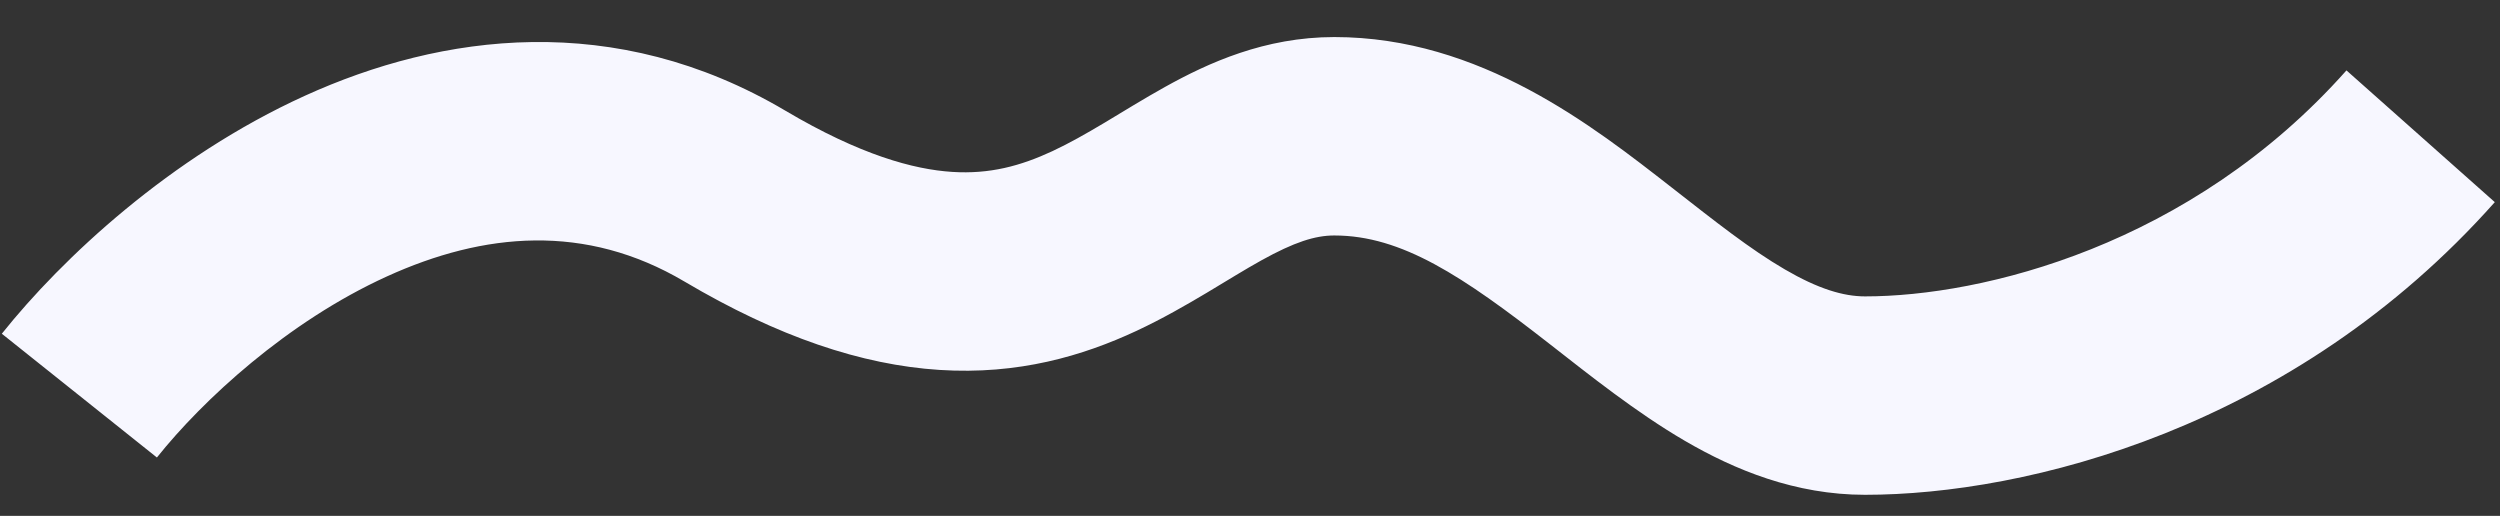 <svg width="100%" height="100%" viewBox="0 0 63 13" preserveAspectRatio="none" version="1.1" xmlns="http://www.w3.org/2000/svg" xmlns:xlink="http://www.w3.org/1999/xlink">
<rect x="0" y="0" width="63" height="13" fill="#333333" stroke="none"/>
<title>Vector 2</title>
<desc>Created using Figma</desc>
<g id="Canvas" transform="translate(-2627 346)">
<g id="Vector 2">
<use xlink:href="#path0_stroke" transform="translate(2629 -342.566)" fill="#F7F7FF"/>
</g>
</g>
<defs>
<filter id="shadow">
<feDropShadow dx="4" dy="8" stdDeviation="4"/>
</filter>
<path id="path0_stroke" d="M 16.52 1.508L 15.247 3.66L 16.52 1.508ZM 31.624 1.18181e-11L 31.624 -2.5L 31.624 1.18181e-11ZM 1.954 8.095C 3.108 6.649 5.242 4.673 7.75 3.532C 10.193 2.42 12.752 2.184 15.247 3.66L 17.793 -0.644C 13.491 -3.189 9.127 -2.588 5.679 -1.019C 2.294 0.521 -0.433 3.07 -1.954 4.976L 1.954 8.095ZM 15.247 3.66C 17.61 5.058 19.716 5.762 21.675 5.888C 23.663 6.016 25.288 5.534 26.637 4.905C 27.294 4.598 27.888 4.255 28.402 3.949C 28.951 3.621 29.35 3.37 29.785 3.128C 30.616 2.667 31.14 2.5 31.624 2.5L 31.624 -2.5C 29.872 -2.5 28.45 -1.85 27.358 -1.243C 26.831 -0.95 26.273 -0.604 25.837 -0.343C 25.364 -0.061 24.944 0.177 24.523 0.374C 23.718 0.749 22.937 0.959 21.996 0.898C 21.025 0.836 19.678 0.472 17.793 -0.644L 15.247 3.66ZM 31.624 2.5C 33.324 2.5 34.856 3.521 37.057 5.239C 38.051 6.014 39.227 6.956 40.457 7.674C 41.717 8.408 43.238 9.035 45 9.035L 45 4.035C 44.451 4.035 43.817 3.845 42.976 3.354C 42.104 2.846 41.233 2.155 40.133 1.296C 38.145 -0.254 35.3 -2.5 31.624 -2.5L 31.624 2.5ZM 45 9.035C 49.056 9.035 55.798 7.368 60.869 1.66L 57.131 -1.66C 53.202 2.763 47.944 4.035 45 4.035L 45 9.035Z"/>
</defs>
</svg>
